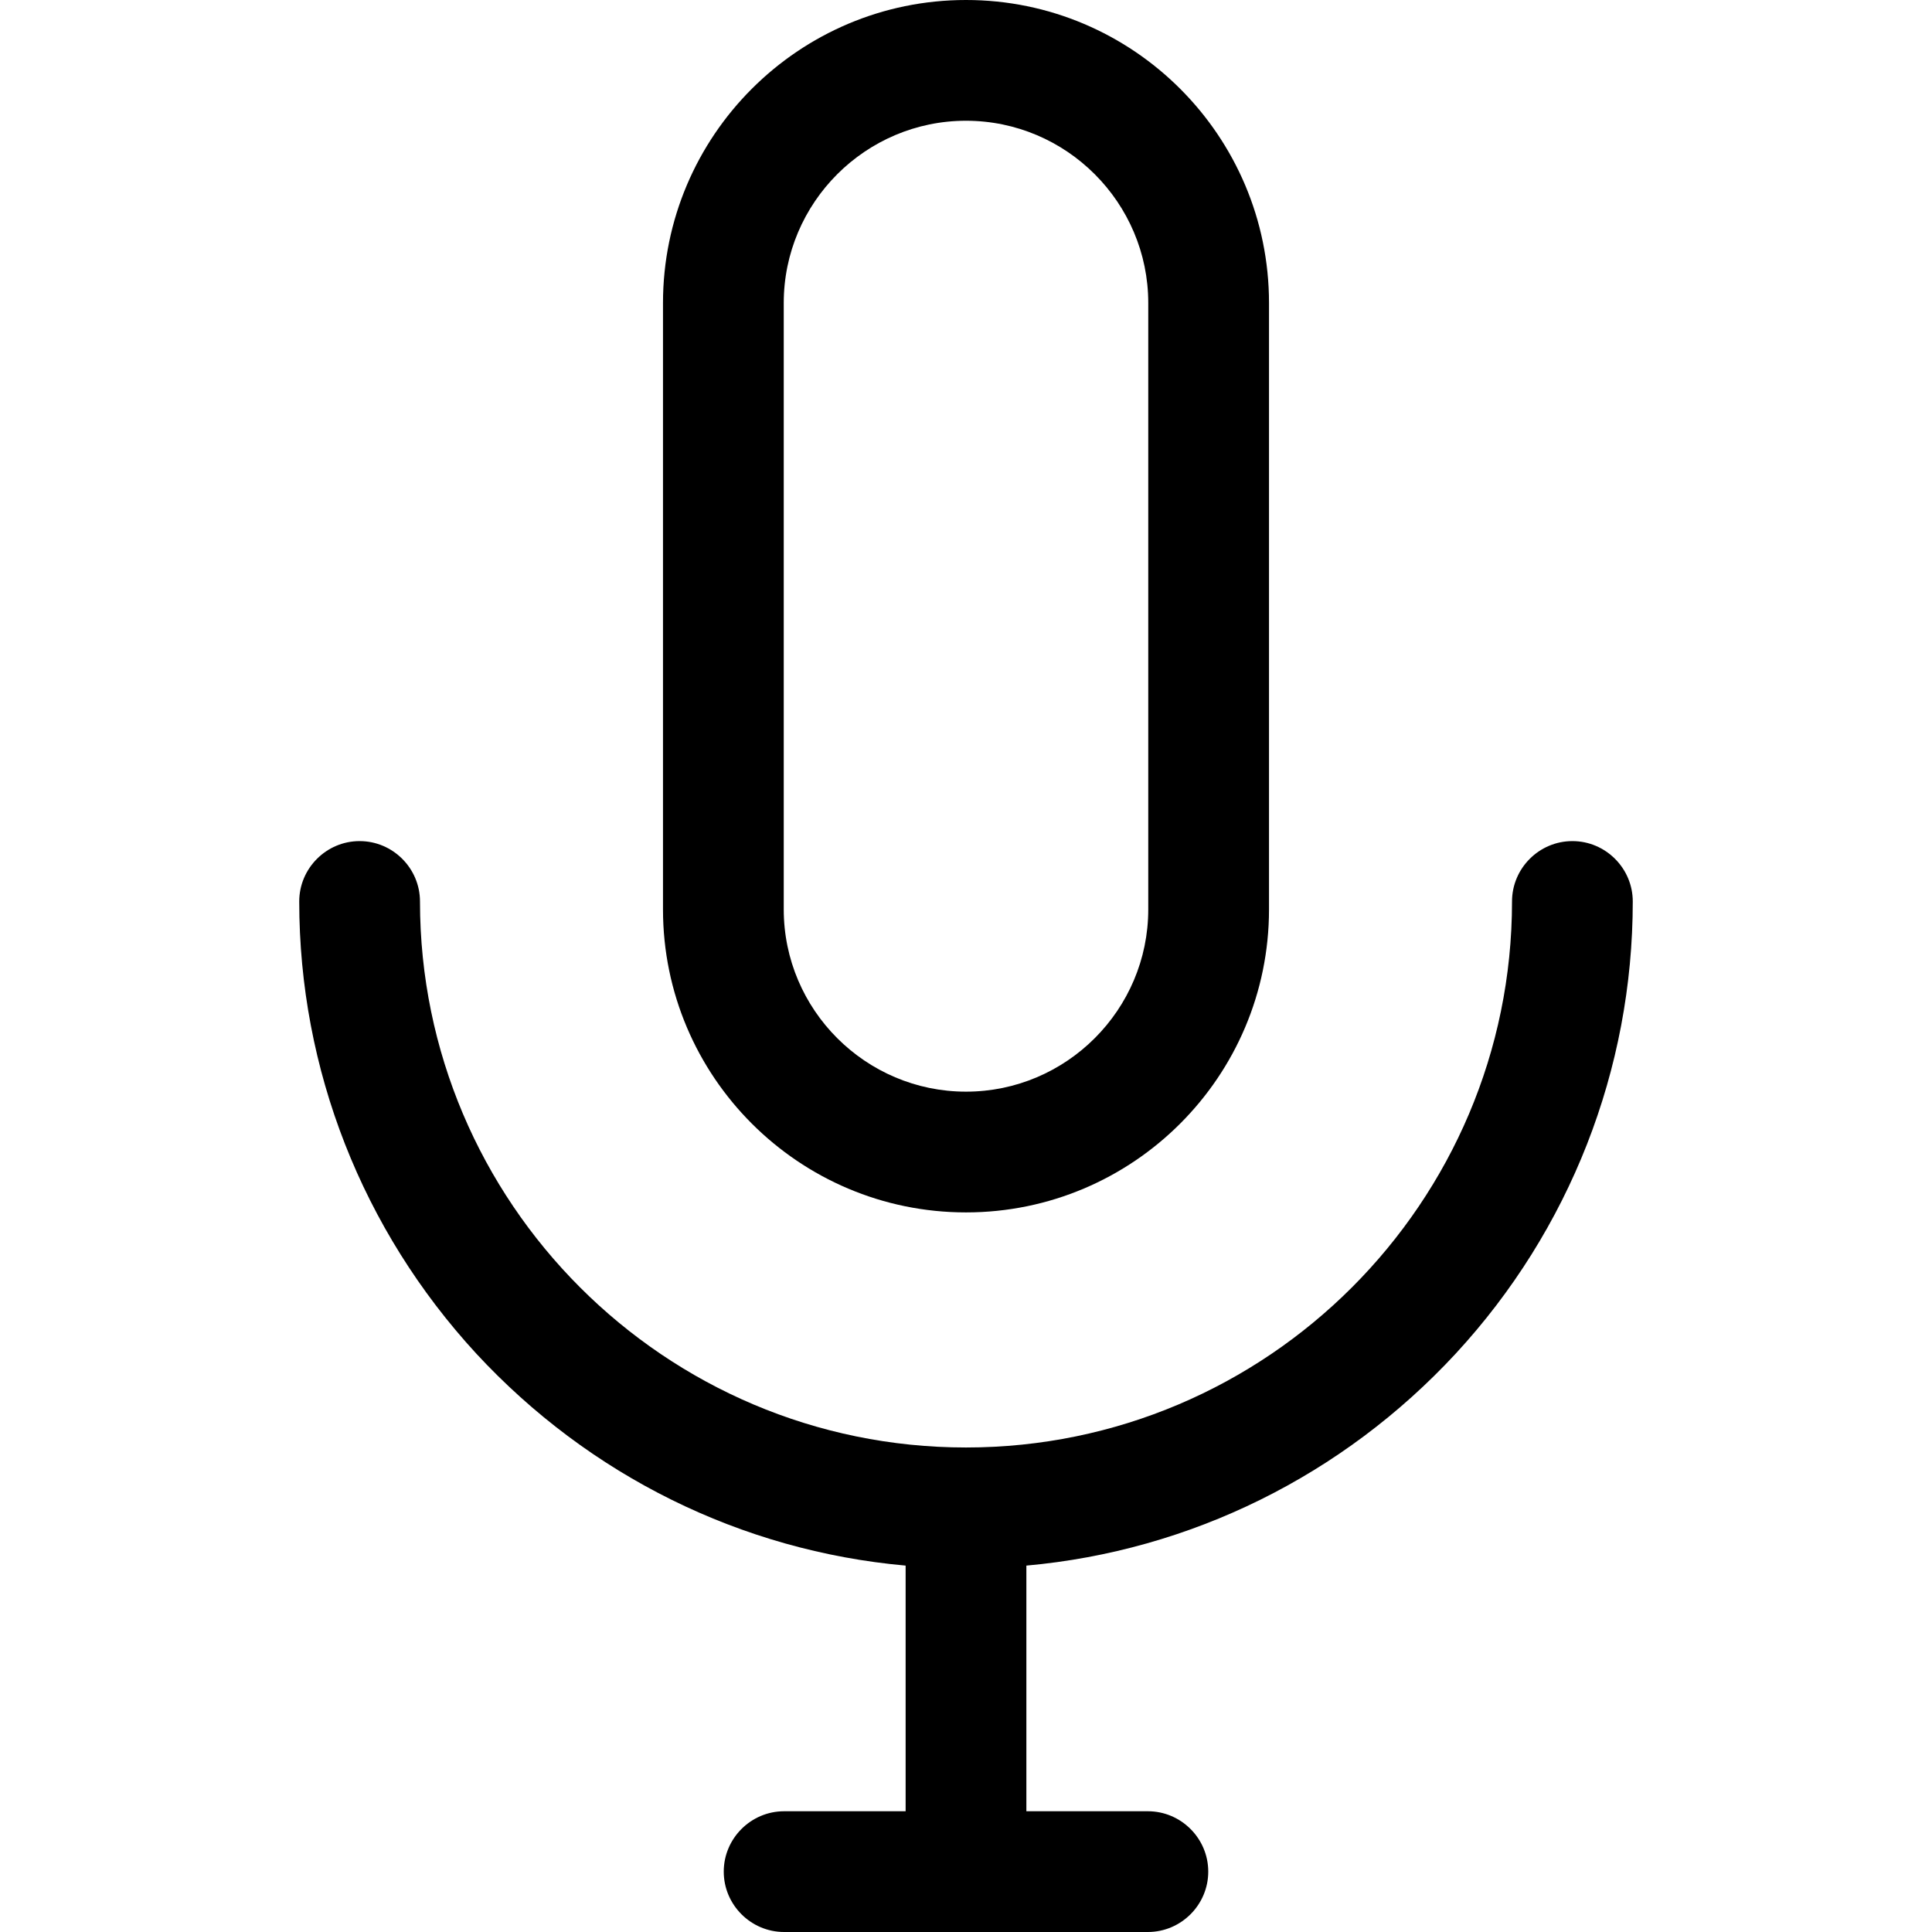 <?xml version="1.0" encoding="utf-8"?>
<!-- Generator: Adobe Illustrator 22.0.0, SVG Export Plug-In . SVG Version: 6.00 Build 0)  -->
<svg version="1.1" id="Capa_1" xmlns="http://www.w3.org/2000/svg" xmlns:xlink="http://www.w3.org/1999/xlink" x="0px" y="0px"
	 viewBox="0 0 512 512" style="enable-background:new 0 0 512 512;" xml:space="preserve">
<path d="M416.7,222.9c-8.8,0-16,7.2-16,16c0,79.8-64.9,144.7-144.7,144.7c-79.8,0-144.7-64.9-144.7-144.7c0-8.8-7.2-16-16-16
	s-16,7.2-16,16c0,44.5,16.7,87,46.9,119.8c29.9,32.3,70.2,52.3,113.8,56.2V480h-32.2c-8.8,0-16,7.2-16,16s7.2,16,16,16h96.4
	c8.8,0,16-7.2,16-16s-7.2-16-16-16H272v-65.1c43.5-3.9,83.9-23.9,113.8-56.2c30.2-32.7,46.9-75.3,46.9-119.8
	C432.7,230.1,425.5,222.9,416.7,222.9z"/>
<path d="M256,0c-44.3,0-80.3,36-80.3,80.3v160.7c0,44.3,36,80.3,80.3,80.3c44.3,0,80.3-36,80.3-80.3V80.3C336.3,36,300.3,0,256,0z
	 M207.7,80.3c0-26.6,21.7-48.3,48.3-48.3c26.6,0,48.3,21.7,48.3,48.3v160.7c0,26.6-21.7,48.3-48.3,48.3c-26.6,0-48.3-21.7-48.3-48.3
	V80.3z"/>
</svg>

